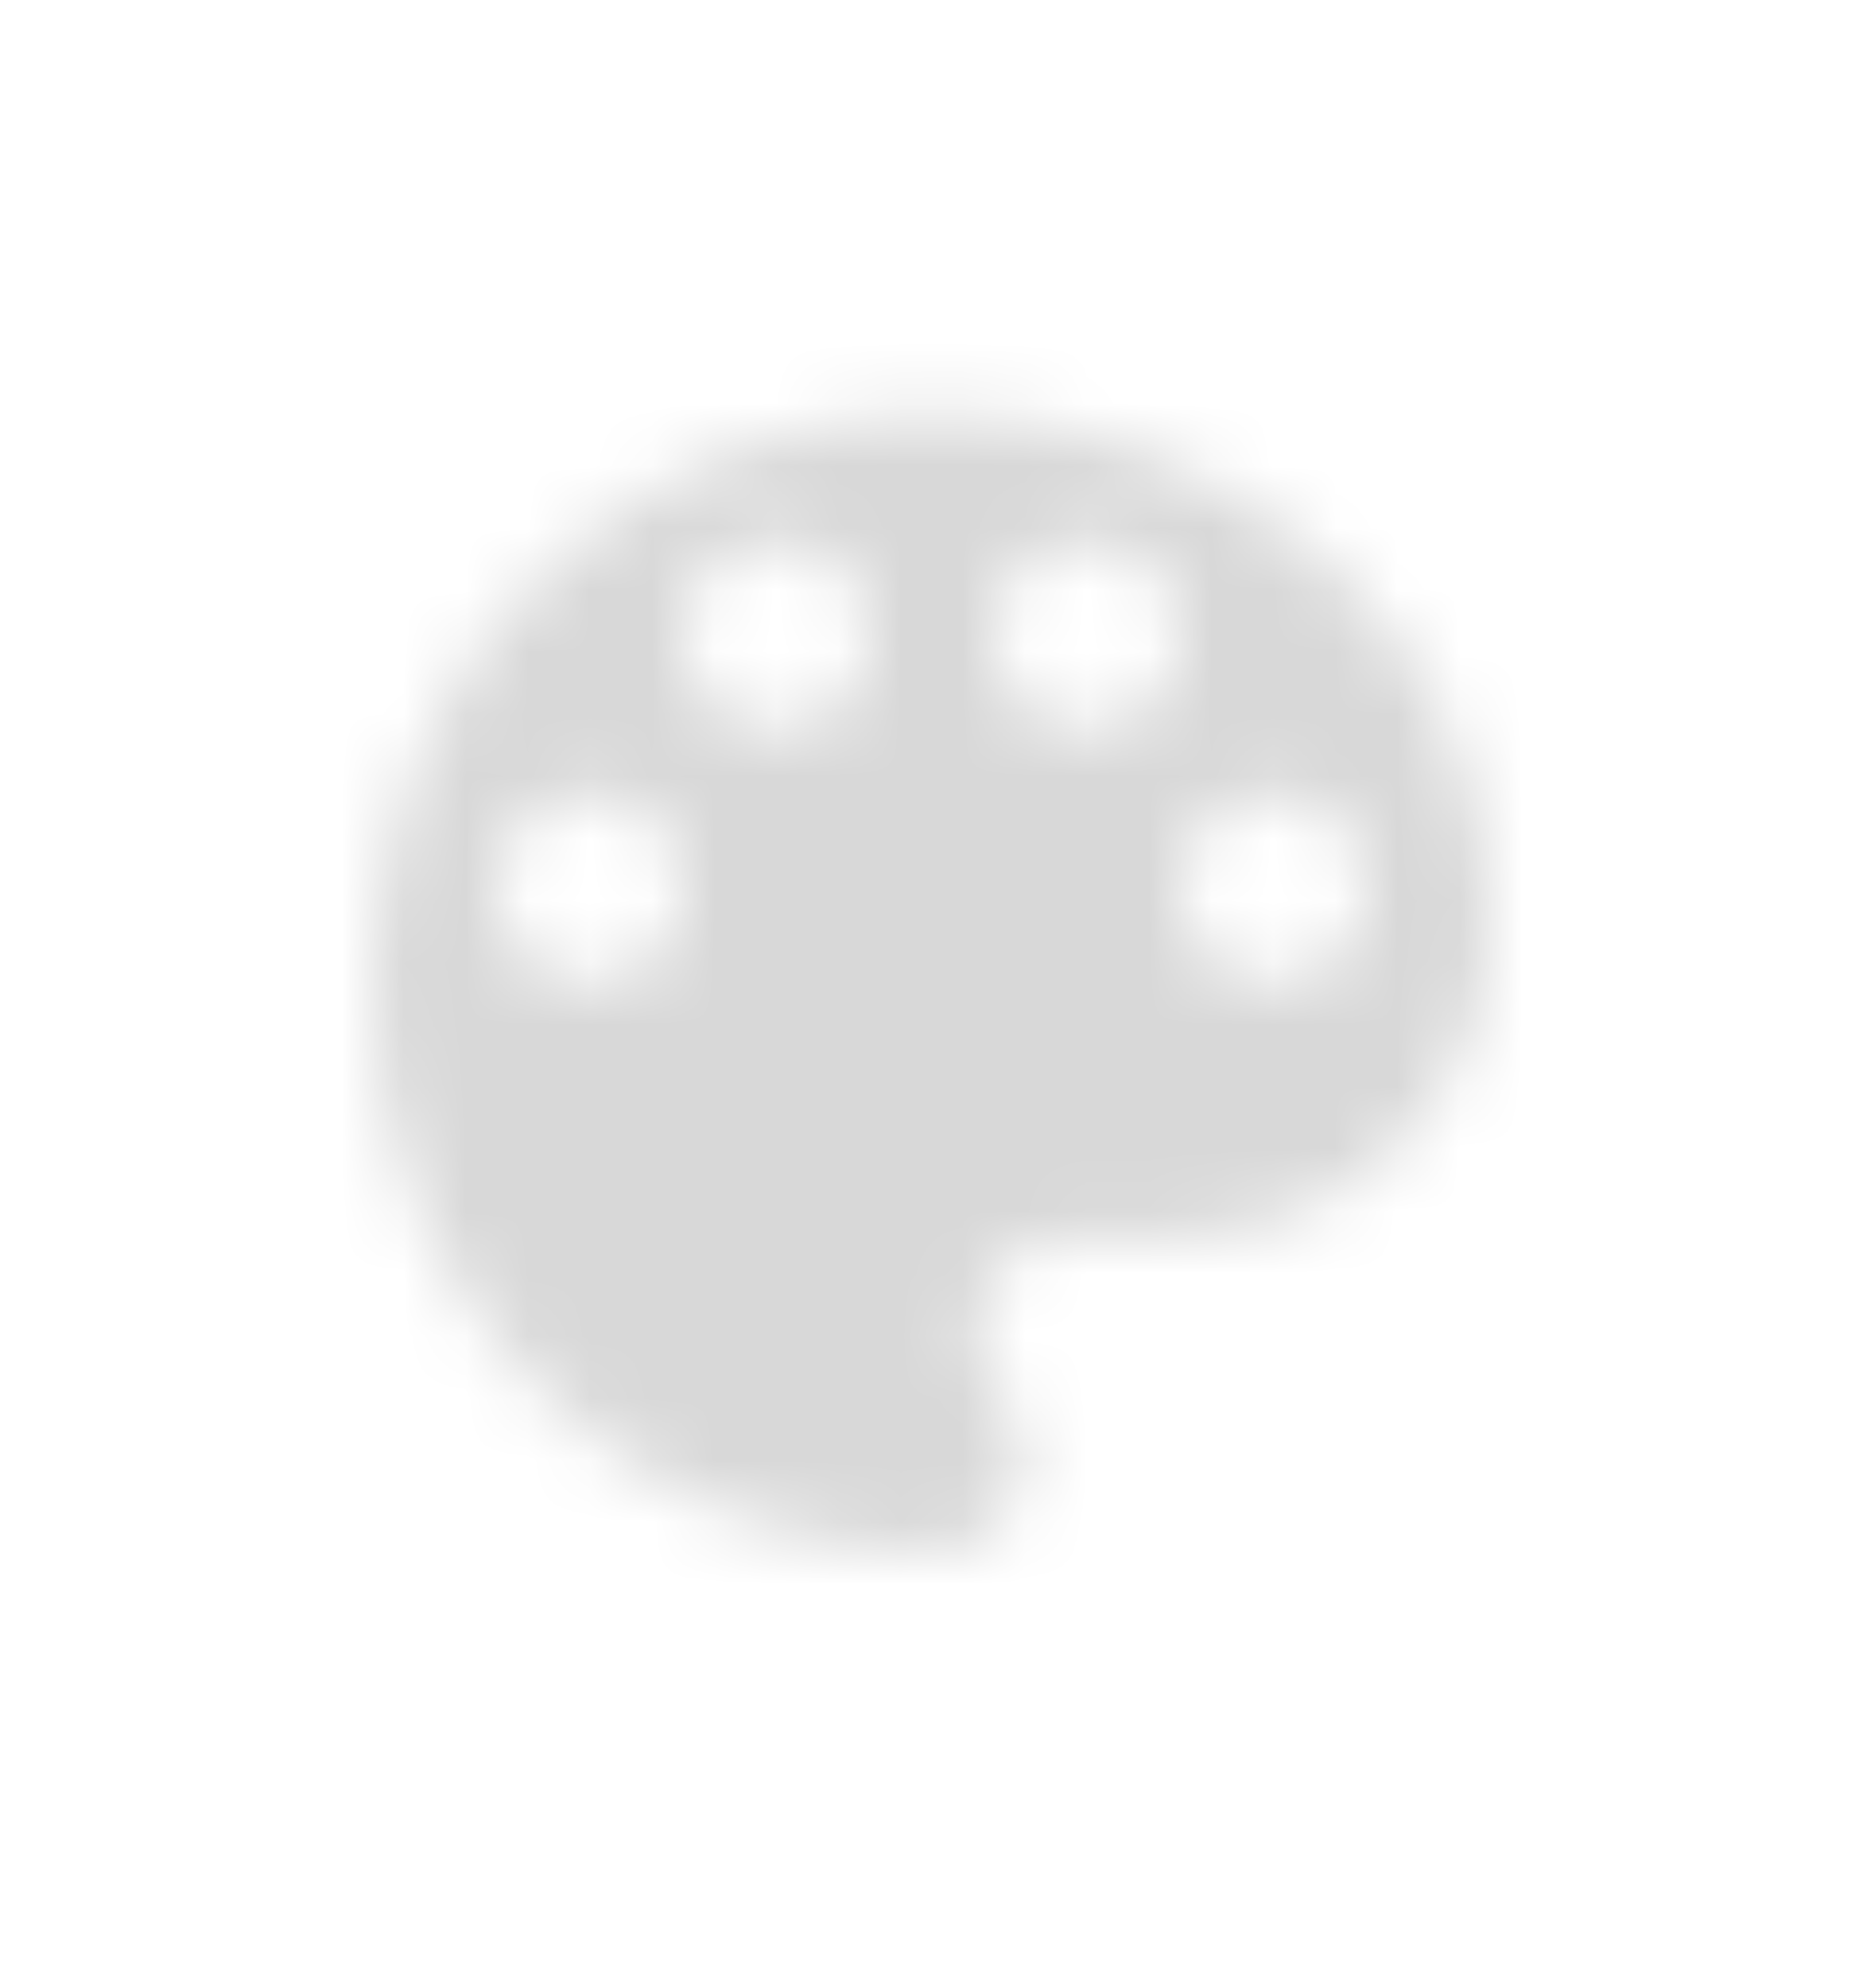 <svg width="30" height="32" viewBox="0 0 30 32" fill="none" xmlns="http://www.w3.org/2000/svg">
<mask id="mask0" mask-type="alpha" maskUnits="userSpaceOnUse" x="6" y="6" width="18" height="19">
<path fill-rule="evenodd" clip-rule="evenodd" d="M15 6.666C10.03 6.666 6 10.769 6 15.828C6 20.888 10.03 24.991 15 24.991C15.83 24.991 16.5 24.308 16.5 23.463C16.5 23.067 16.35 22.71 16.11 22.435C15.88 22.171 15.73 21.814 15.73 21.427C15.73 20.582 16.4 19.901 17.23 19.901H19C21.76 19.901 24 17.62 24 14.81C24 10.311 19.97 6.666 15 6.666ZM9.5 15.828C8.67 15.828 8 15.146 8 14.301C8 13.457 8.67 12.774 9.5 12.774C10.33 12.774 11 13.457 11 14.301C11 15.146 10.33 15.828 9.5 15.828ZM12.5 11.756C11.67 11.756 11 11.074 11 10.229C11 9.384 11.67 8.702 12.5 8.702C13.33 8.702 14 9.384 14 10.229C14 11.074 13.33 11.756 12.5 11.756ZM17.5 11.756C16.67 11.756 16 11.074 16 10.229C16 9.384 16.67 8.702 17.5 8.702C18.33 8.702 19 9.384 19 10.229C19 11.074 18.33 11.756 17.5 11.756ZM20.5 15.828C19.67 15.828 19 15.146 19 14.301C19 13.457 19.67 12.774 20.5 12.774C21.33 12.774 22 13.457 22 14.301C22 15.146 21.33 15.828 20.5 15.828Z" fill="white"/>
</mask>
<g mask="url(#mask0)">
<rect x="2" y="2.594" width="26" height="26.468" fill="#D8D8D8"/>
</g>
</svg>
